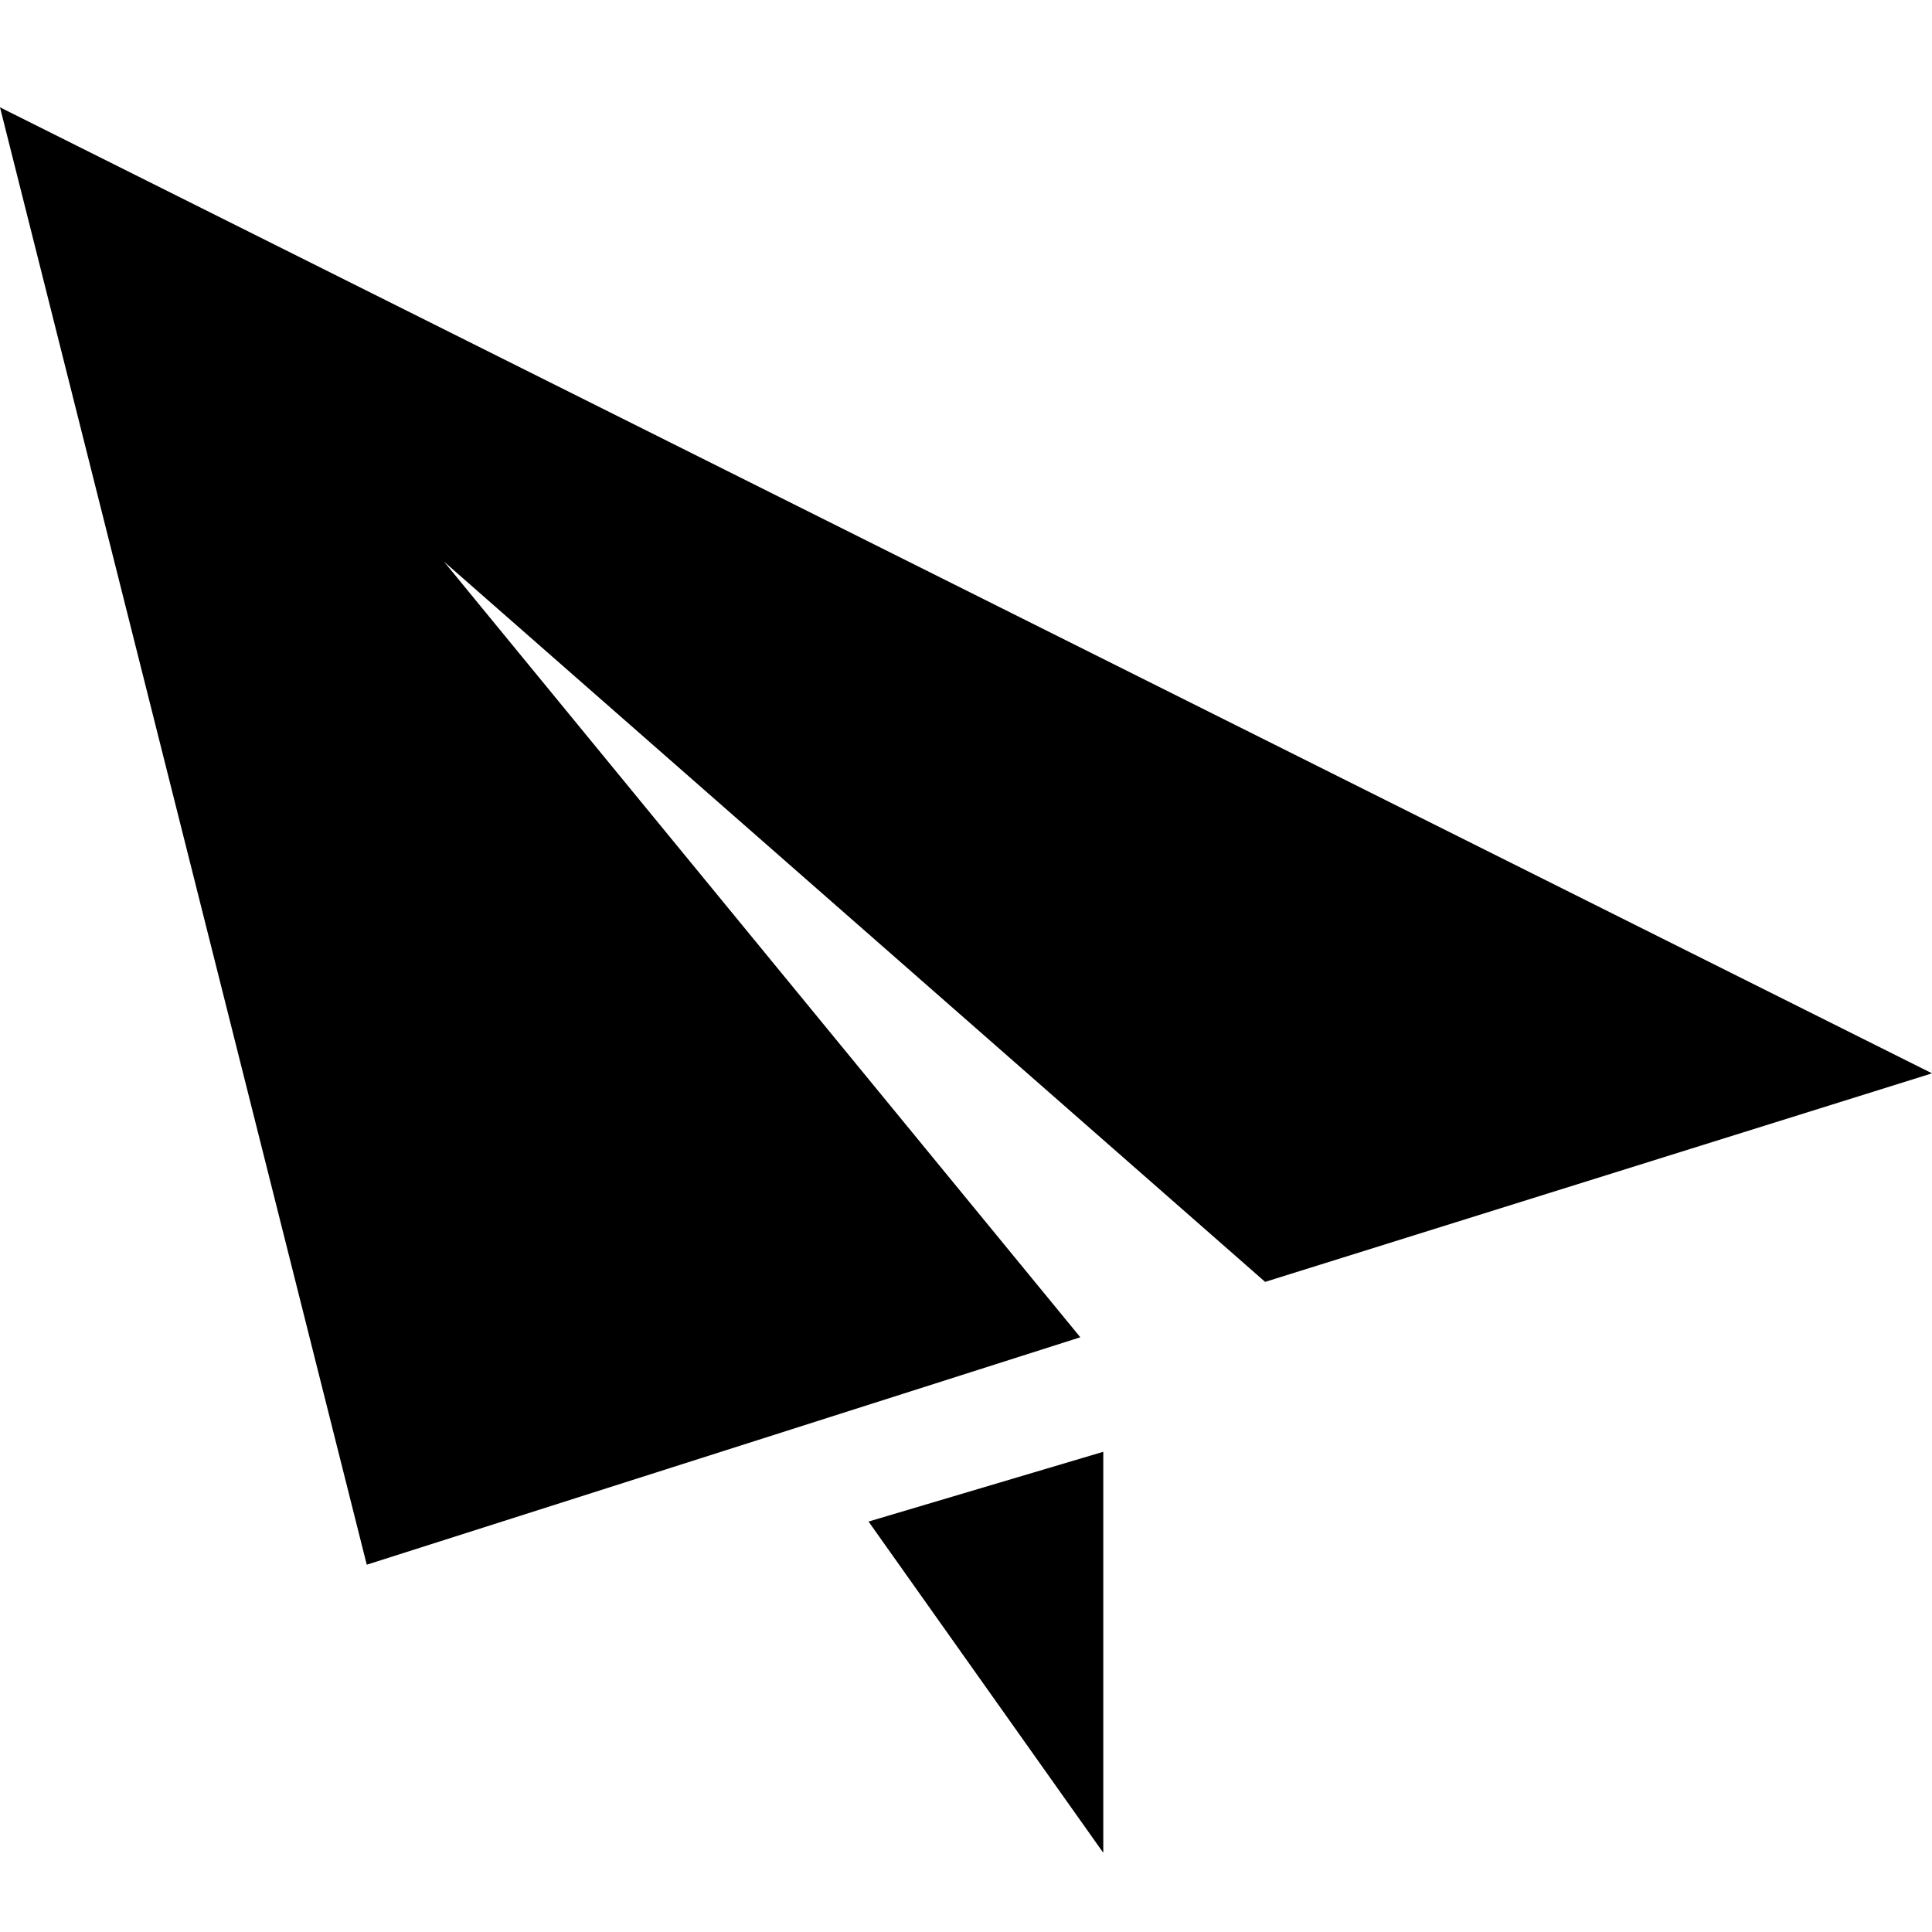 <svg xmlns="http://www.w3.org/2000/svg" width="18" height="18" viewBox="0 0 18 18"><title>newsletter</title><path d="M0,1,3.417,14.578l6.648-2.119L4.137,5.233l7.65,6.71L18,10ZM10.279,17.262V13.526l-2.187.65Z"></path></svg>